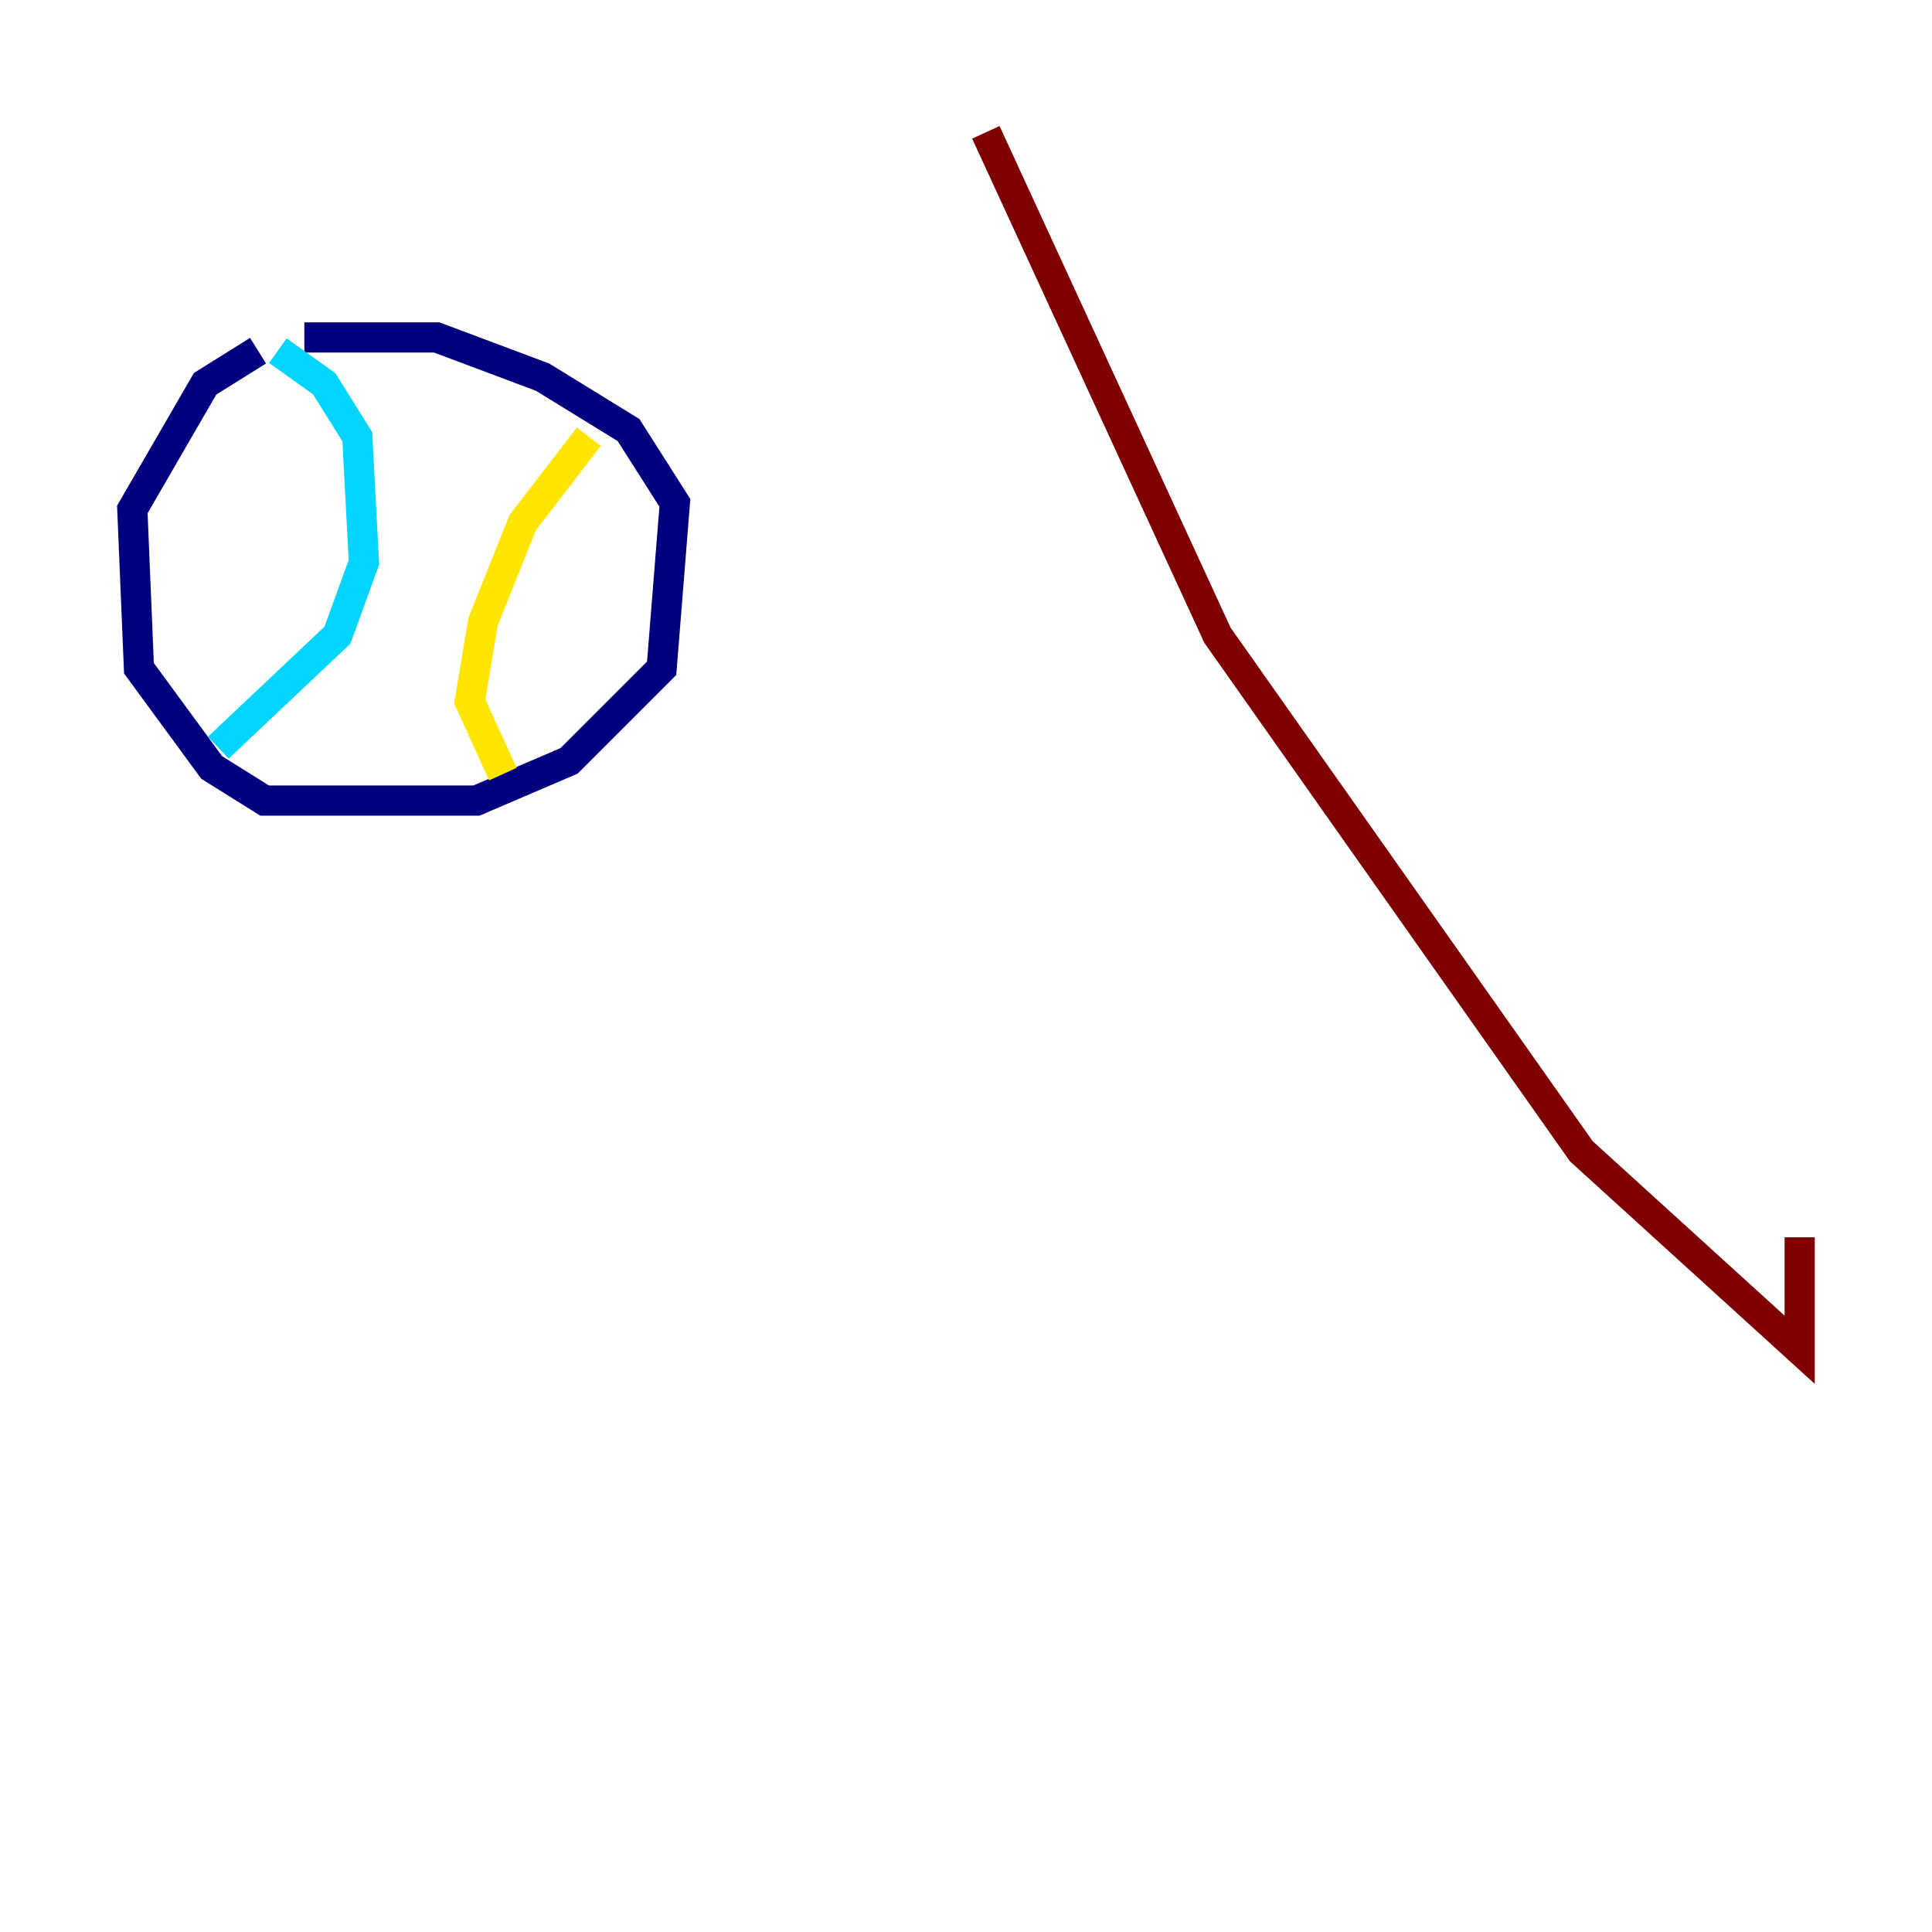 <?xml version="1.0" encoding="utf-8" ?>
<svg baseProfile="tiny" height="128" version="1.2" viewBox="0,0,128,128" width="128" xmlns="http://www.w3.org/2000/svg" xmlns:ev="http://www.w3.org/2001/xml-events" xmlns:xlink="http://www.w3.org/1999/xlink"><defs /><polyline fill="none" points="17.096,23.233 13.589,25.425 8.767,33.753 9.206,44.274 14.027,50.849 17.534,53.041 31.562,53.041 37.699,50.411 43.836,44.274 44.712,33.315 41.644,28.493 35.945,24.986 28.931,22.356 20.164,22.356" stroke="#00007f" stroke-width="2" /><polyline fill="none" points="18.411,23.233 21.48,25.425 23.671,28.931 24.11,37.26 22.356,42.082 14.466,49.534" stroke="#00d4ff" stroke-width="2" /><polyline fill="none" points="39.014,28.931 34.63,34.63 32.0,41.206 31.123,46.466 33.315,51.288" stroke="#ffe500" stroke-width="2" /><polyline fill="none" points="65.315,8.767 80.657,42.082 104.767,76.274 119.233,89.425 119.233,81.973" stroke="#7f0000" stroke-width="2" /></svg>